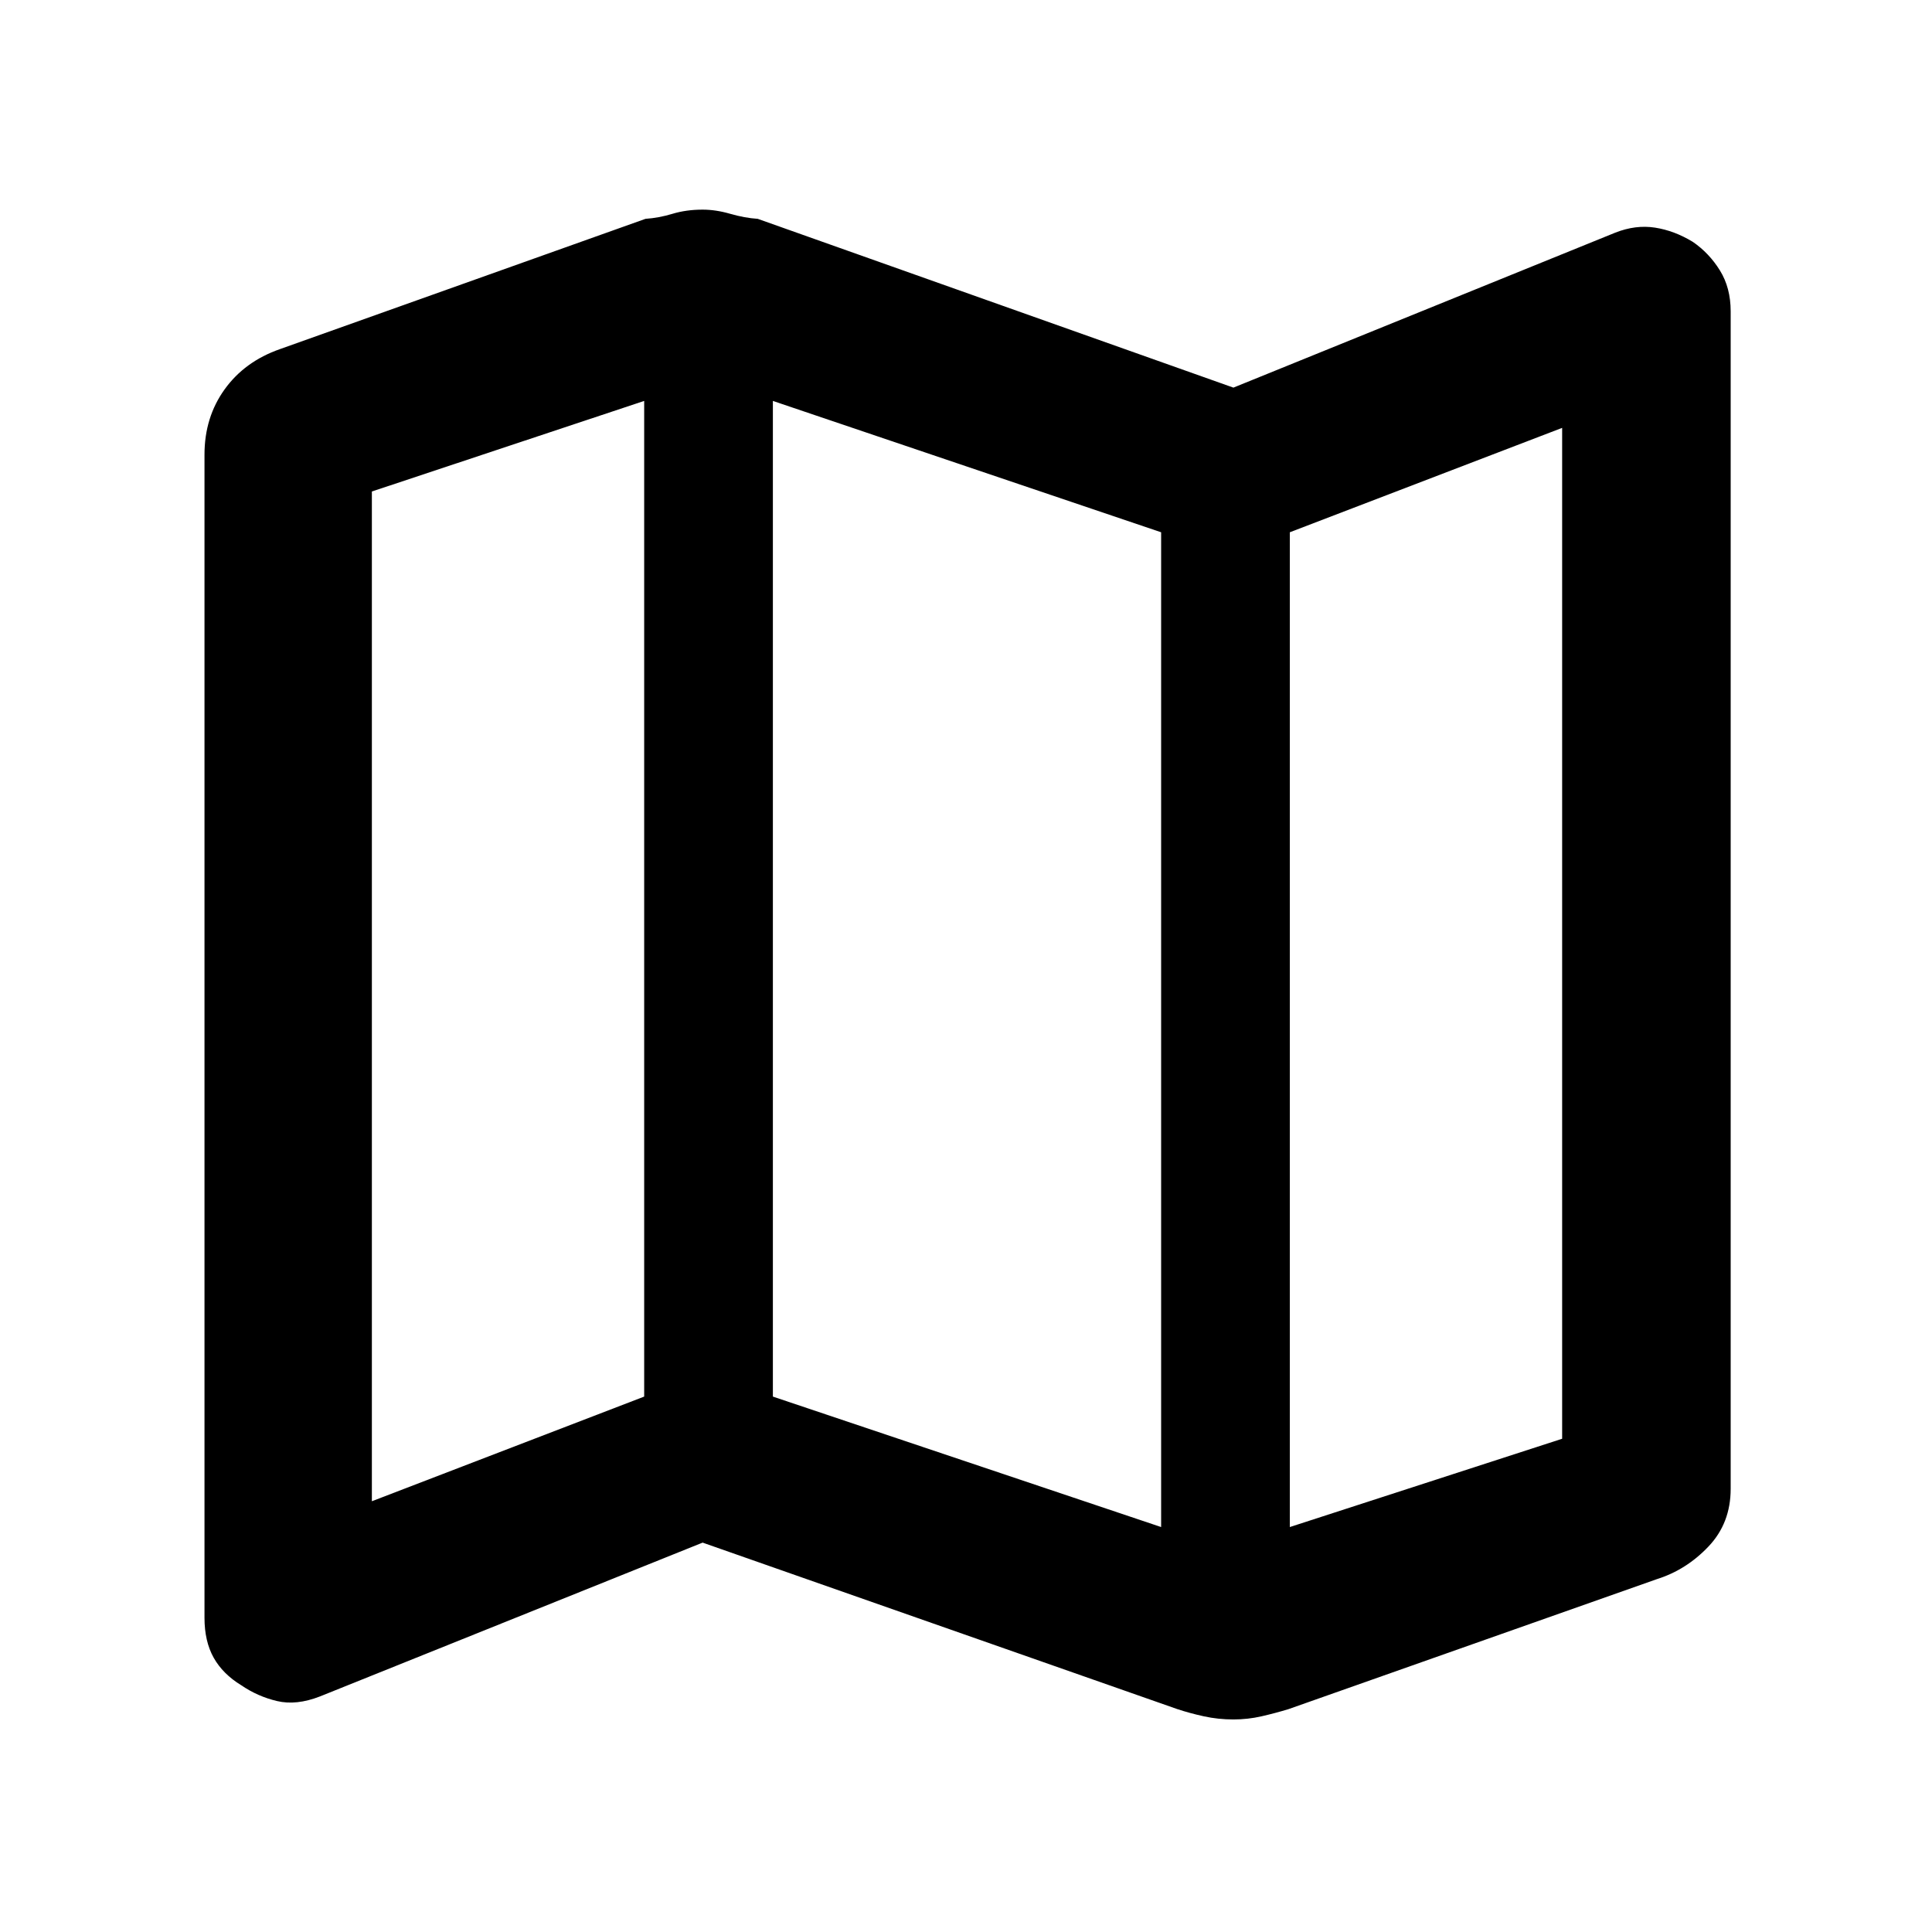 <svg xmlns="http://www.w3.org/2000/svg" height="48" viewBox="0 -960 960 960" width="48"><path d="m585.04-110.74-235.91-82.74-190.17 76.44q-11.7 4.56-21.33 2.28-9.63-2.28-17.76-7.85-9.13-5.56-13.7-13.69-4.56-8.13-4.56-19.83v-577.96q0-18.52 9.98-32.41 9.98-13.89 27.5-20.02l181.65-64.74q6.56-.44 13.41-2.5 6.85-2.07 14.98-2.07 6.57 0 13.7 2.07 7.13 2.06 13.69 2.5l236.35 83.87 189.74-77q10.13-4 19.76-2.5t18.76 7.06q8.13 5.57 13.48 14.2 5.35 8.63 5.35 20.33v585.08q0 17.09-11.05 28.7-11.04 11.61-25.56 16.17l-183.09 64.61q-6.56 2-13.41 3.57-6.85 1.56-13.98 1.56-7.57 0-14.7-1.56-7.13-1.57-13.13-3.57Zm-8.08-90.48v-494.3l-192.92-65.26v494.74l192.92 64.82Zm63.95 0 135.31-43.87v-502.3l-135.31 51.87v494.3Zm-456.13-12.82 135.31-52v-494.74l-135.31 45v501.74Zm456.13-481.48v494.3-494.3Zm-320.82-65.26v494.74-494.74Z"/></svg>